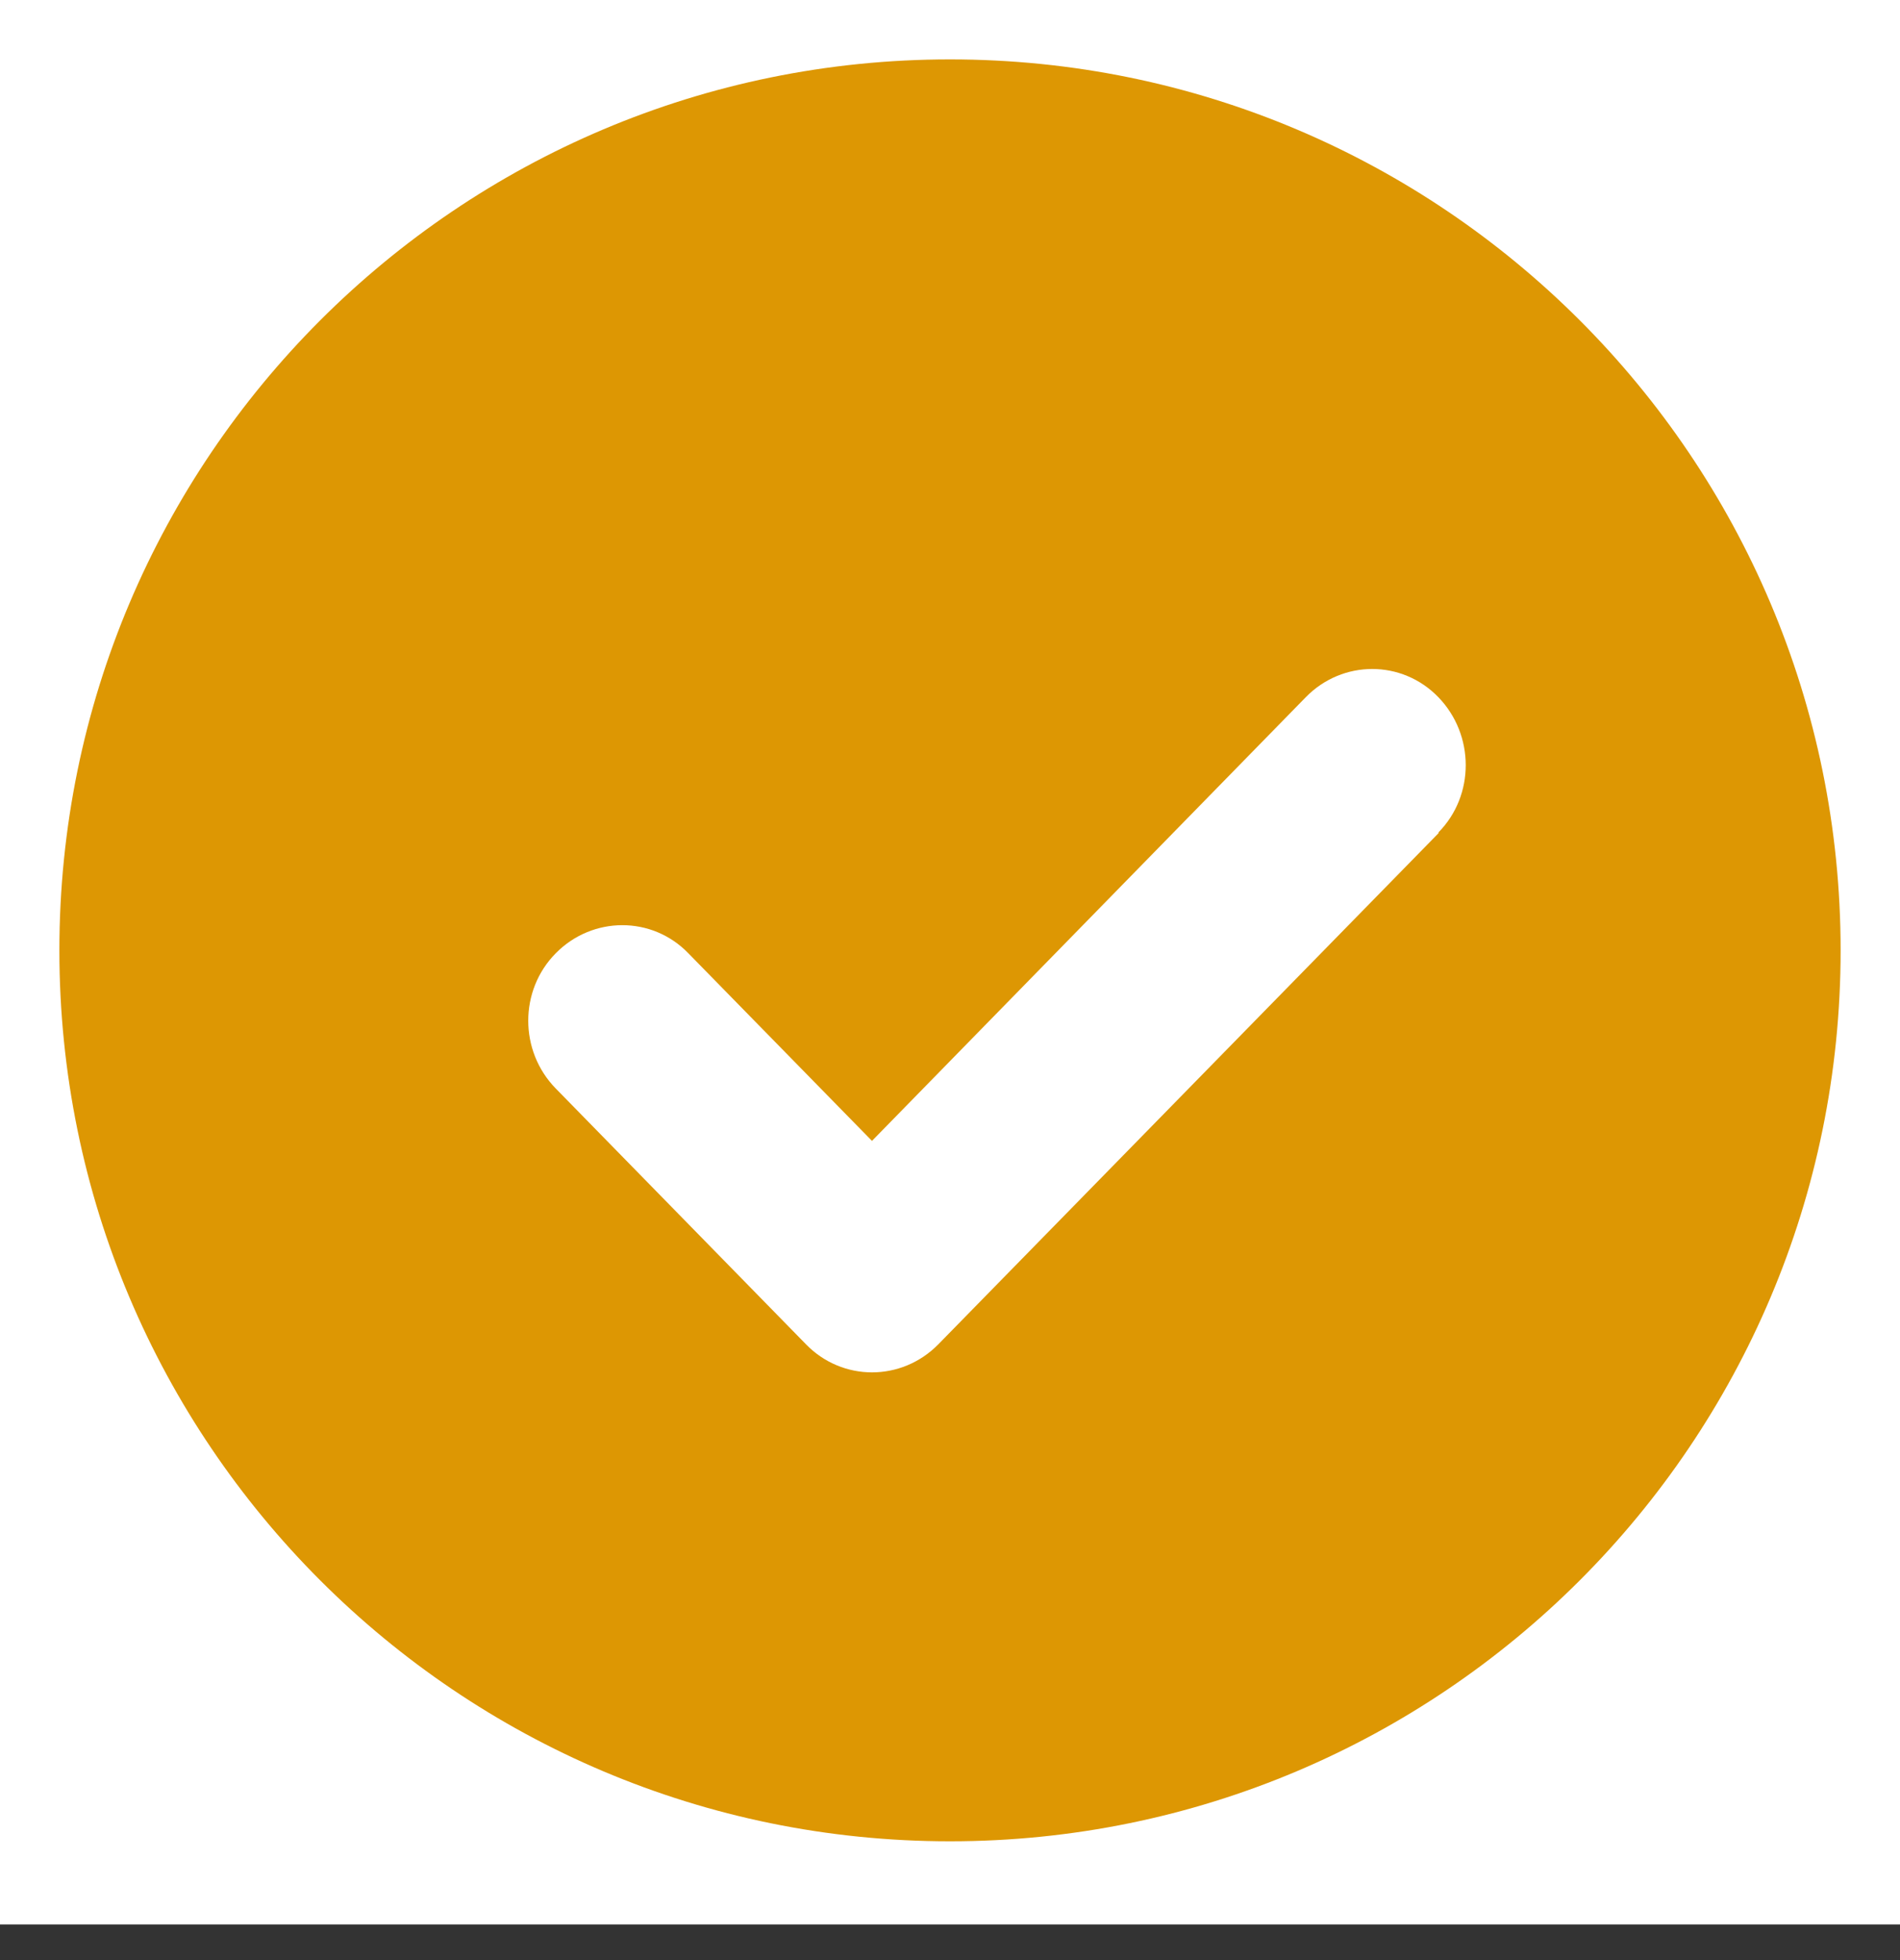 <svg width="32" height="33" viewBox="0 0 32 33" fill="none" xmlns="http://www.w3.org/2000/svg">
<rect x="0" y="0" width="32" height="33" fill="#333333" stroke="none"/>
<rect width="32" height="32.4" fill="white"/>
<path fill-rule="evenodd" clip-rule="evenodd" d="M16 31C24.285 31 31 24.285 31 16C31 7.715 24.285 1 16 1C7.715 1 1 7.715 1 16C1 24.285 7.715 31 16 31Z" fill="#DD9703"/>
<path fill-rule="evenodd" clip-rule="evenodd" d="M24.231 14.024L15.805 22.631C15.186 23.263 14.186 23.263 13.573 22.631L9.361 18.327C8.742 17.695 8.742 16.673 9.361 16.048C9.979 15.422 10.98 15.416 11.592 16.048L14.686 19.208L21.993 11.737C22.612 11.105 23.612 11.105 24.224 11.737C24.837 12.369 24.843 13.392 24.224 14.017L24.231 14.024Z" fill="white"/>
</svg>
